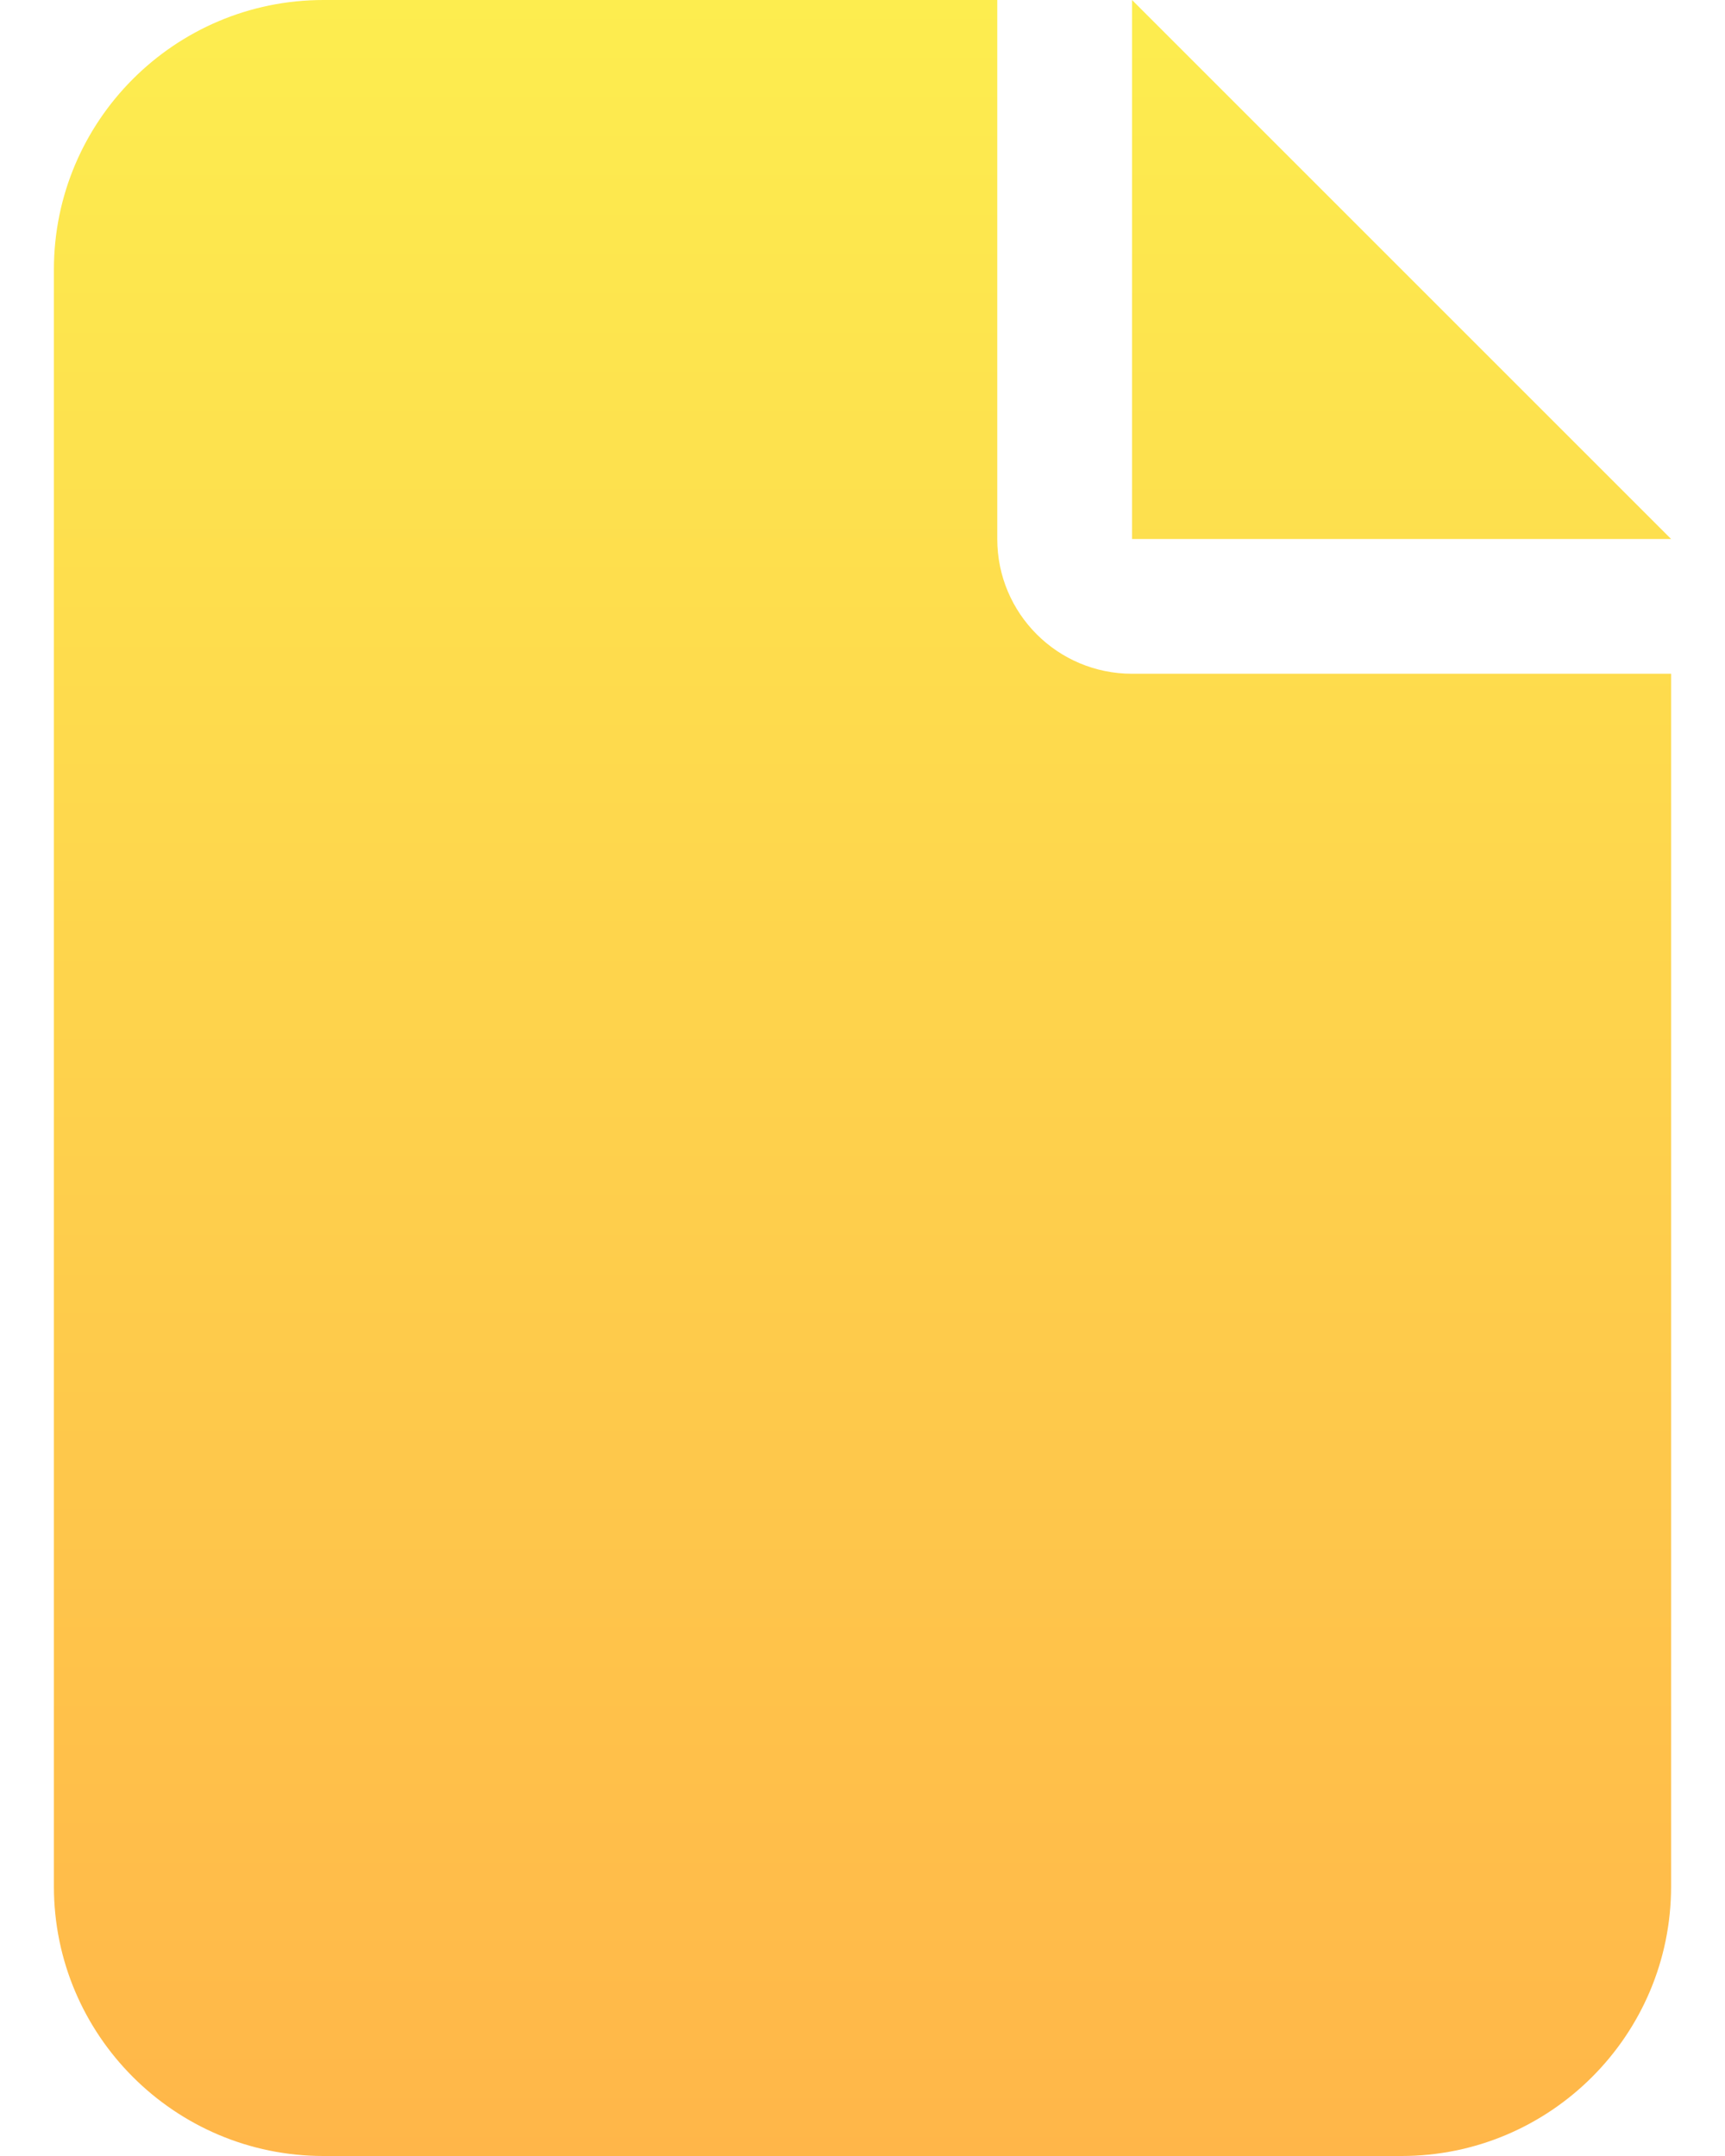<svg width="16" height="20" viewBox="0 0 16 20" fill="none" xmlns="http://www.w3.org/2000/svg">
<path id="Vector" d="M0.5 2.5C0.5 1.121 1.621 0 3 0H9.25V5C9.25 5.691 9.809 6.25 10.5 6.25H15.5V17.5C15.5 18.879 14.379 20 13 20H3C1.621 20 0.5 18.879 0.5 17.5V2.5ZM15.5 5H10.5V0L15.5 5Z" fill="url(#paint0_linear_632_323)"/>
<defs>
<linearGradient id="paint0_linear_632_323" x1="8" y1="0" x2="8" y2="20" gradientUnits="userSpaceOnUse">
<stop stop-color="#FDED4F"/>
<stop offset="1" stop-color="#FFB649"/>
</linearGradient>
</defs>
</svg>
